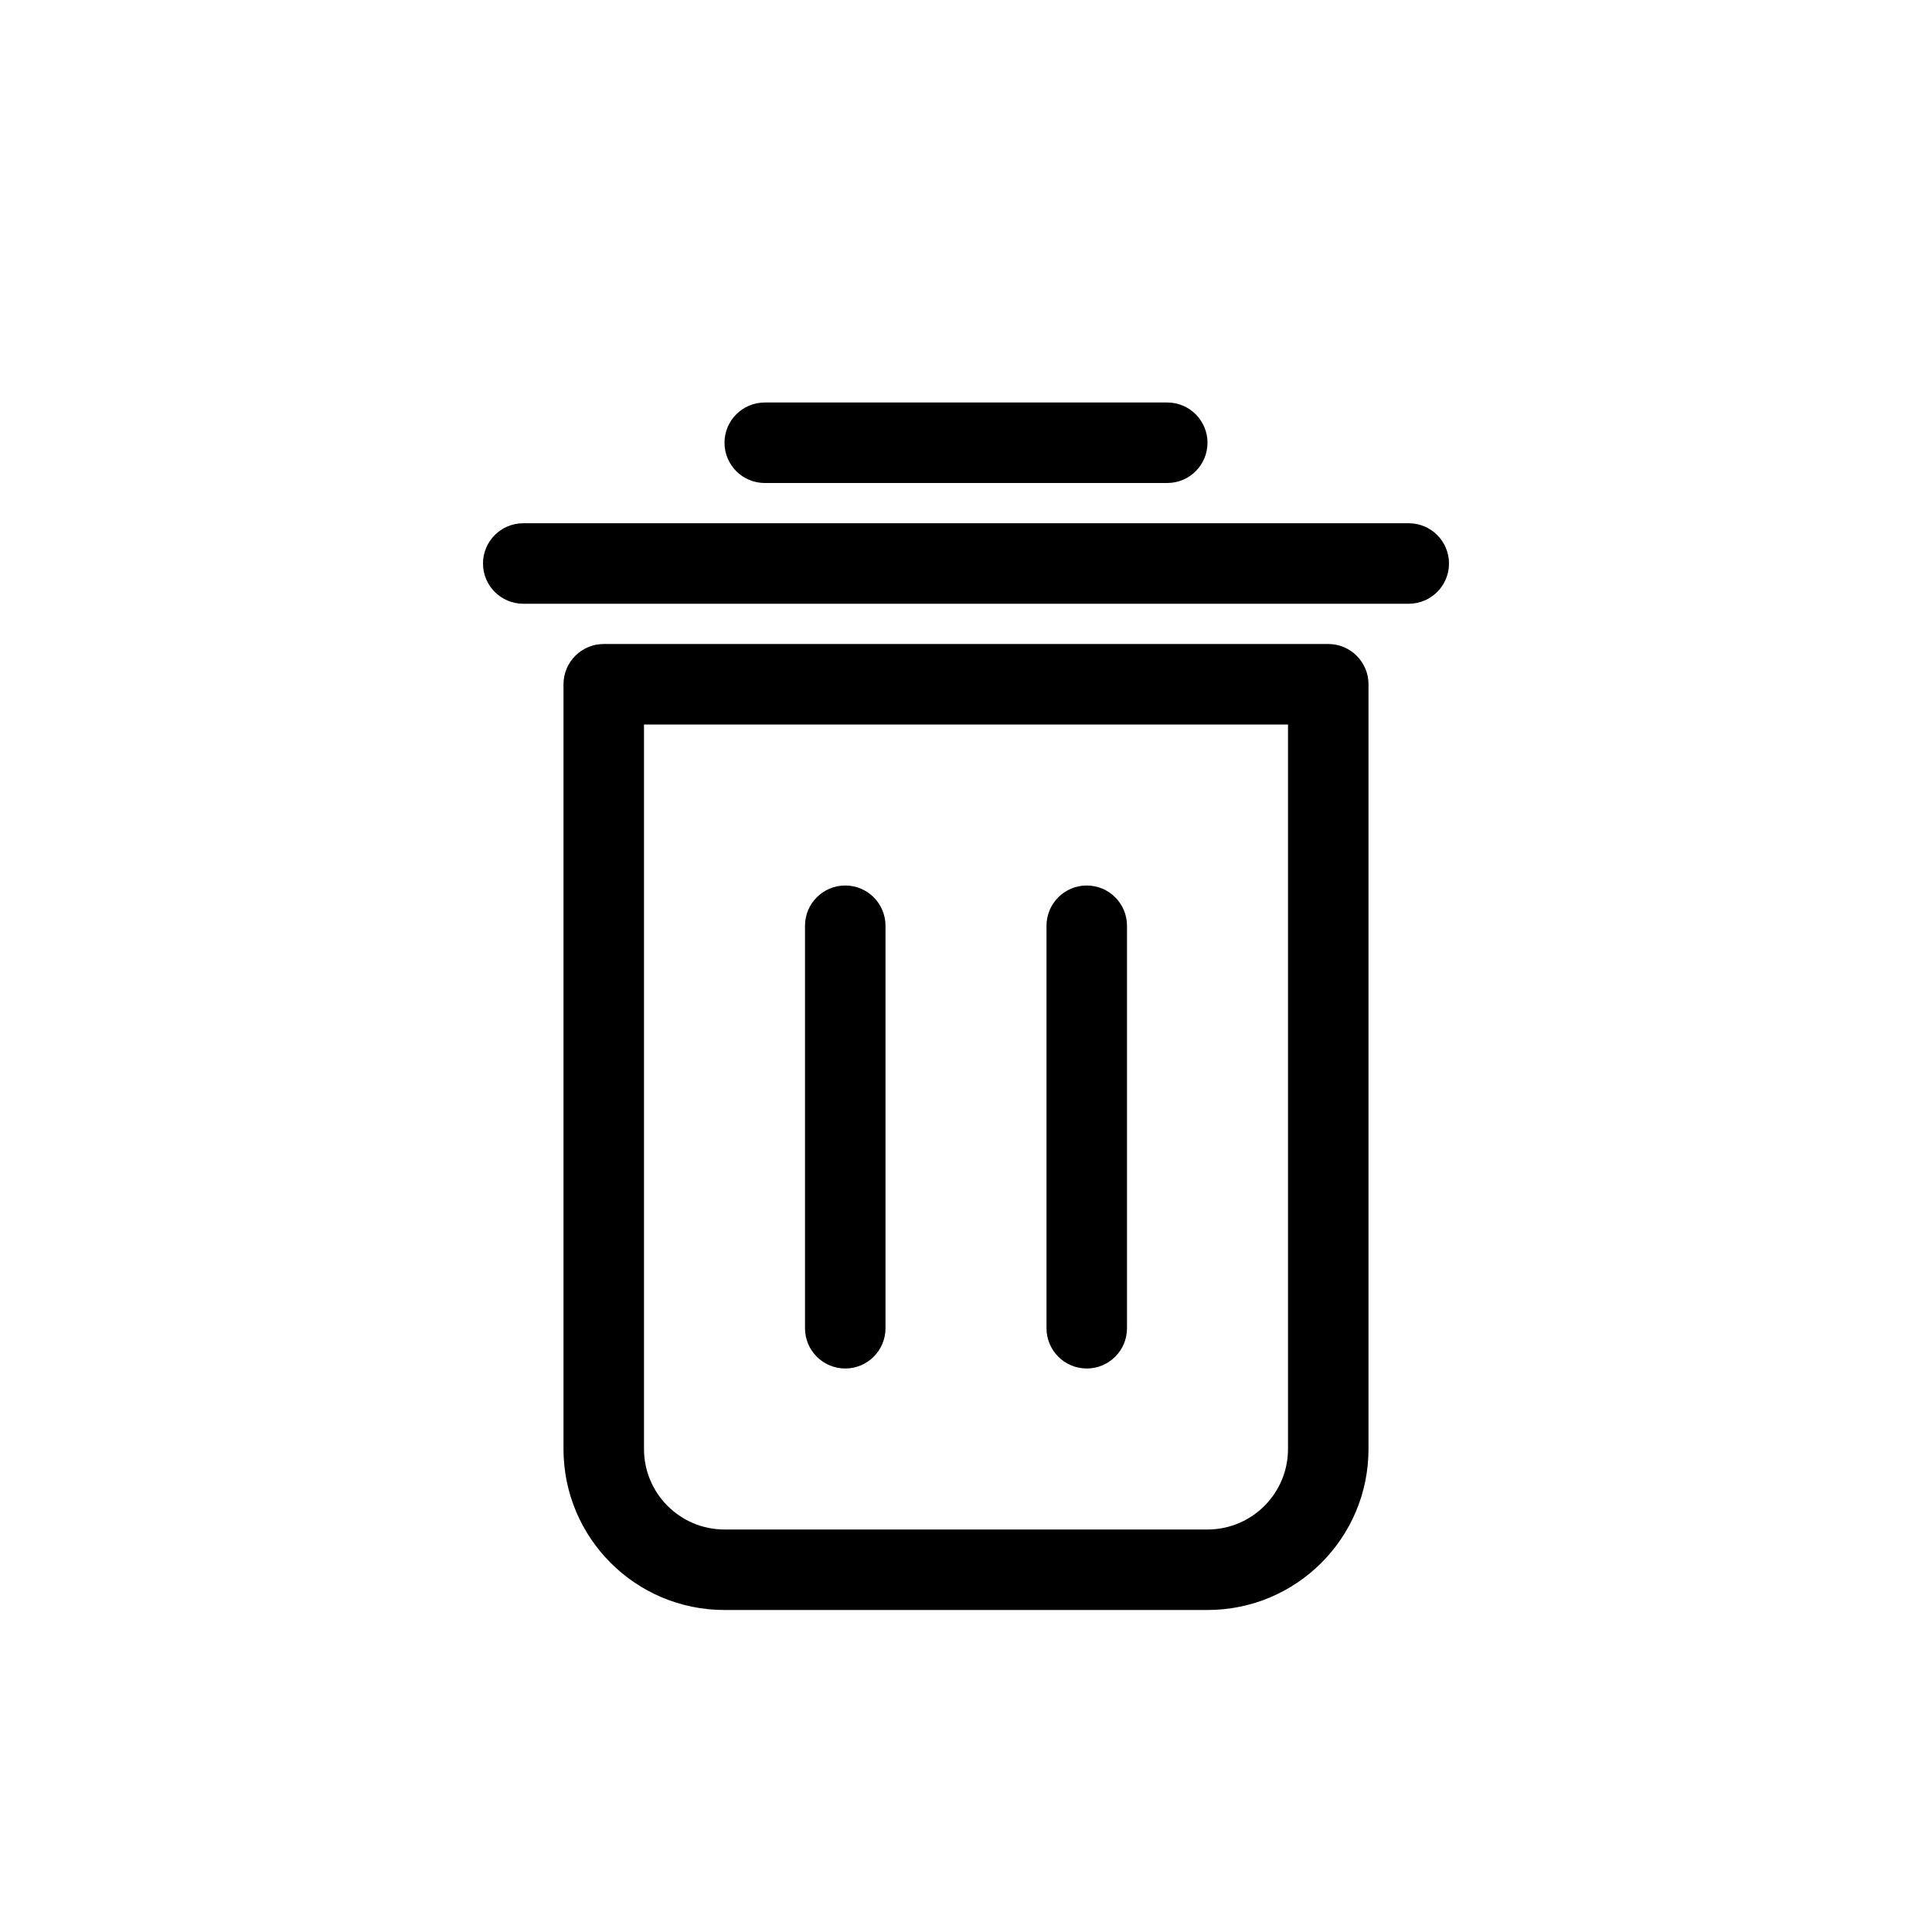 <svg width="24" height="24" viewBox="0 0 24 24" fill="none" xmlns="http://www.w3.org/2000/svg">
<path fill-rule="evenodd" clip-rule="evenodd" d="M8 9V18C8 18.552 8.448 19 9 19H15C15.552 19 16 18.552 16 18V9H8ZM7.5 8C7.224 8 7 8.224 7 8.5V18C7 19.105 7.895 20 9 20H15C16.105 20 17 19.105 17 18V8.5C17 8.224 16.776 8 16.5 8H7.5Z" fill="black"/>
<path fill-rule="evenodd" clip-rule="evenodd" d="M10.5 11C10.776 11 11 11.224 11 11.5V16.5C11 16.776 10.776 17 10.5 17C10.224 17 10 16.776 10 16.5V11.5C10 11.224 10.224 11 10.5 11ZM13.5 11C13.776 11 14 11.224 14 11.5V16.5C14 16.776 13.776 17 13.5 17C13.224 17 13 16.776 13 16.5V11.5C13 11.224 13.224 11 13.5 11Z" fill="black"/>
<path fill-rule="evenodd" clip-rule="evenodd" d="M9 5.5C9 5.224 9.224 5 9.5 5H14.5C14.776 5 15 5.224 15 5.5C15 5.776 14.776 6 14.5 6H9.5C9.224 6 9 5.776 9 5.5ZM6 7C6 6.724 6.224 6.5 6.5 6.5H17.5C17.776 6.5 18 6.724 18 7C18 7.276 17.776 7.5 17.5 7.5H6.5C6.224 7.5 6 7.276 6 7Z" fill="black"/>
</svg>
